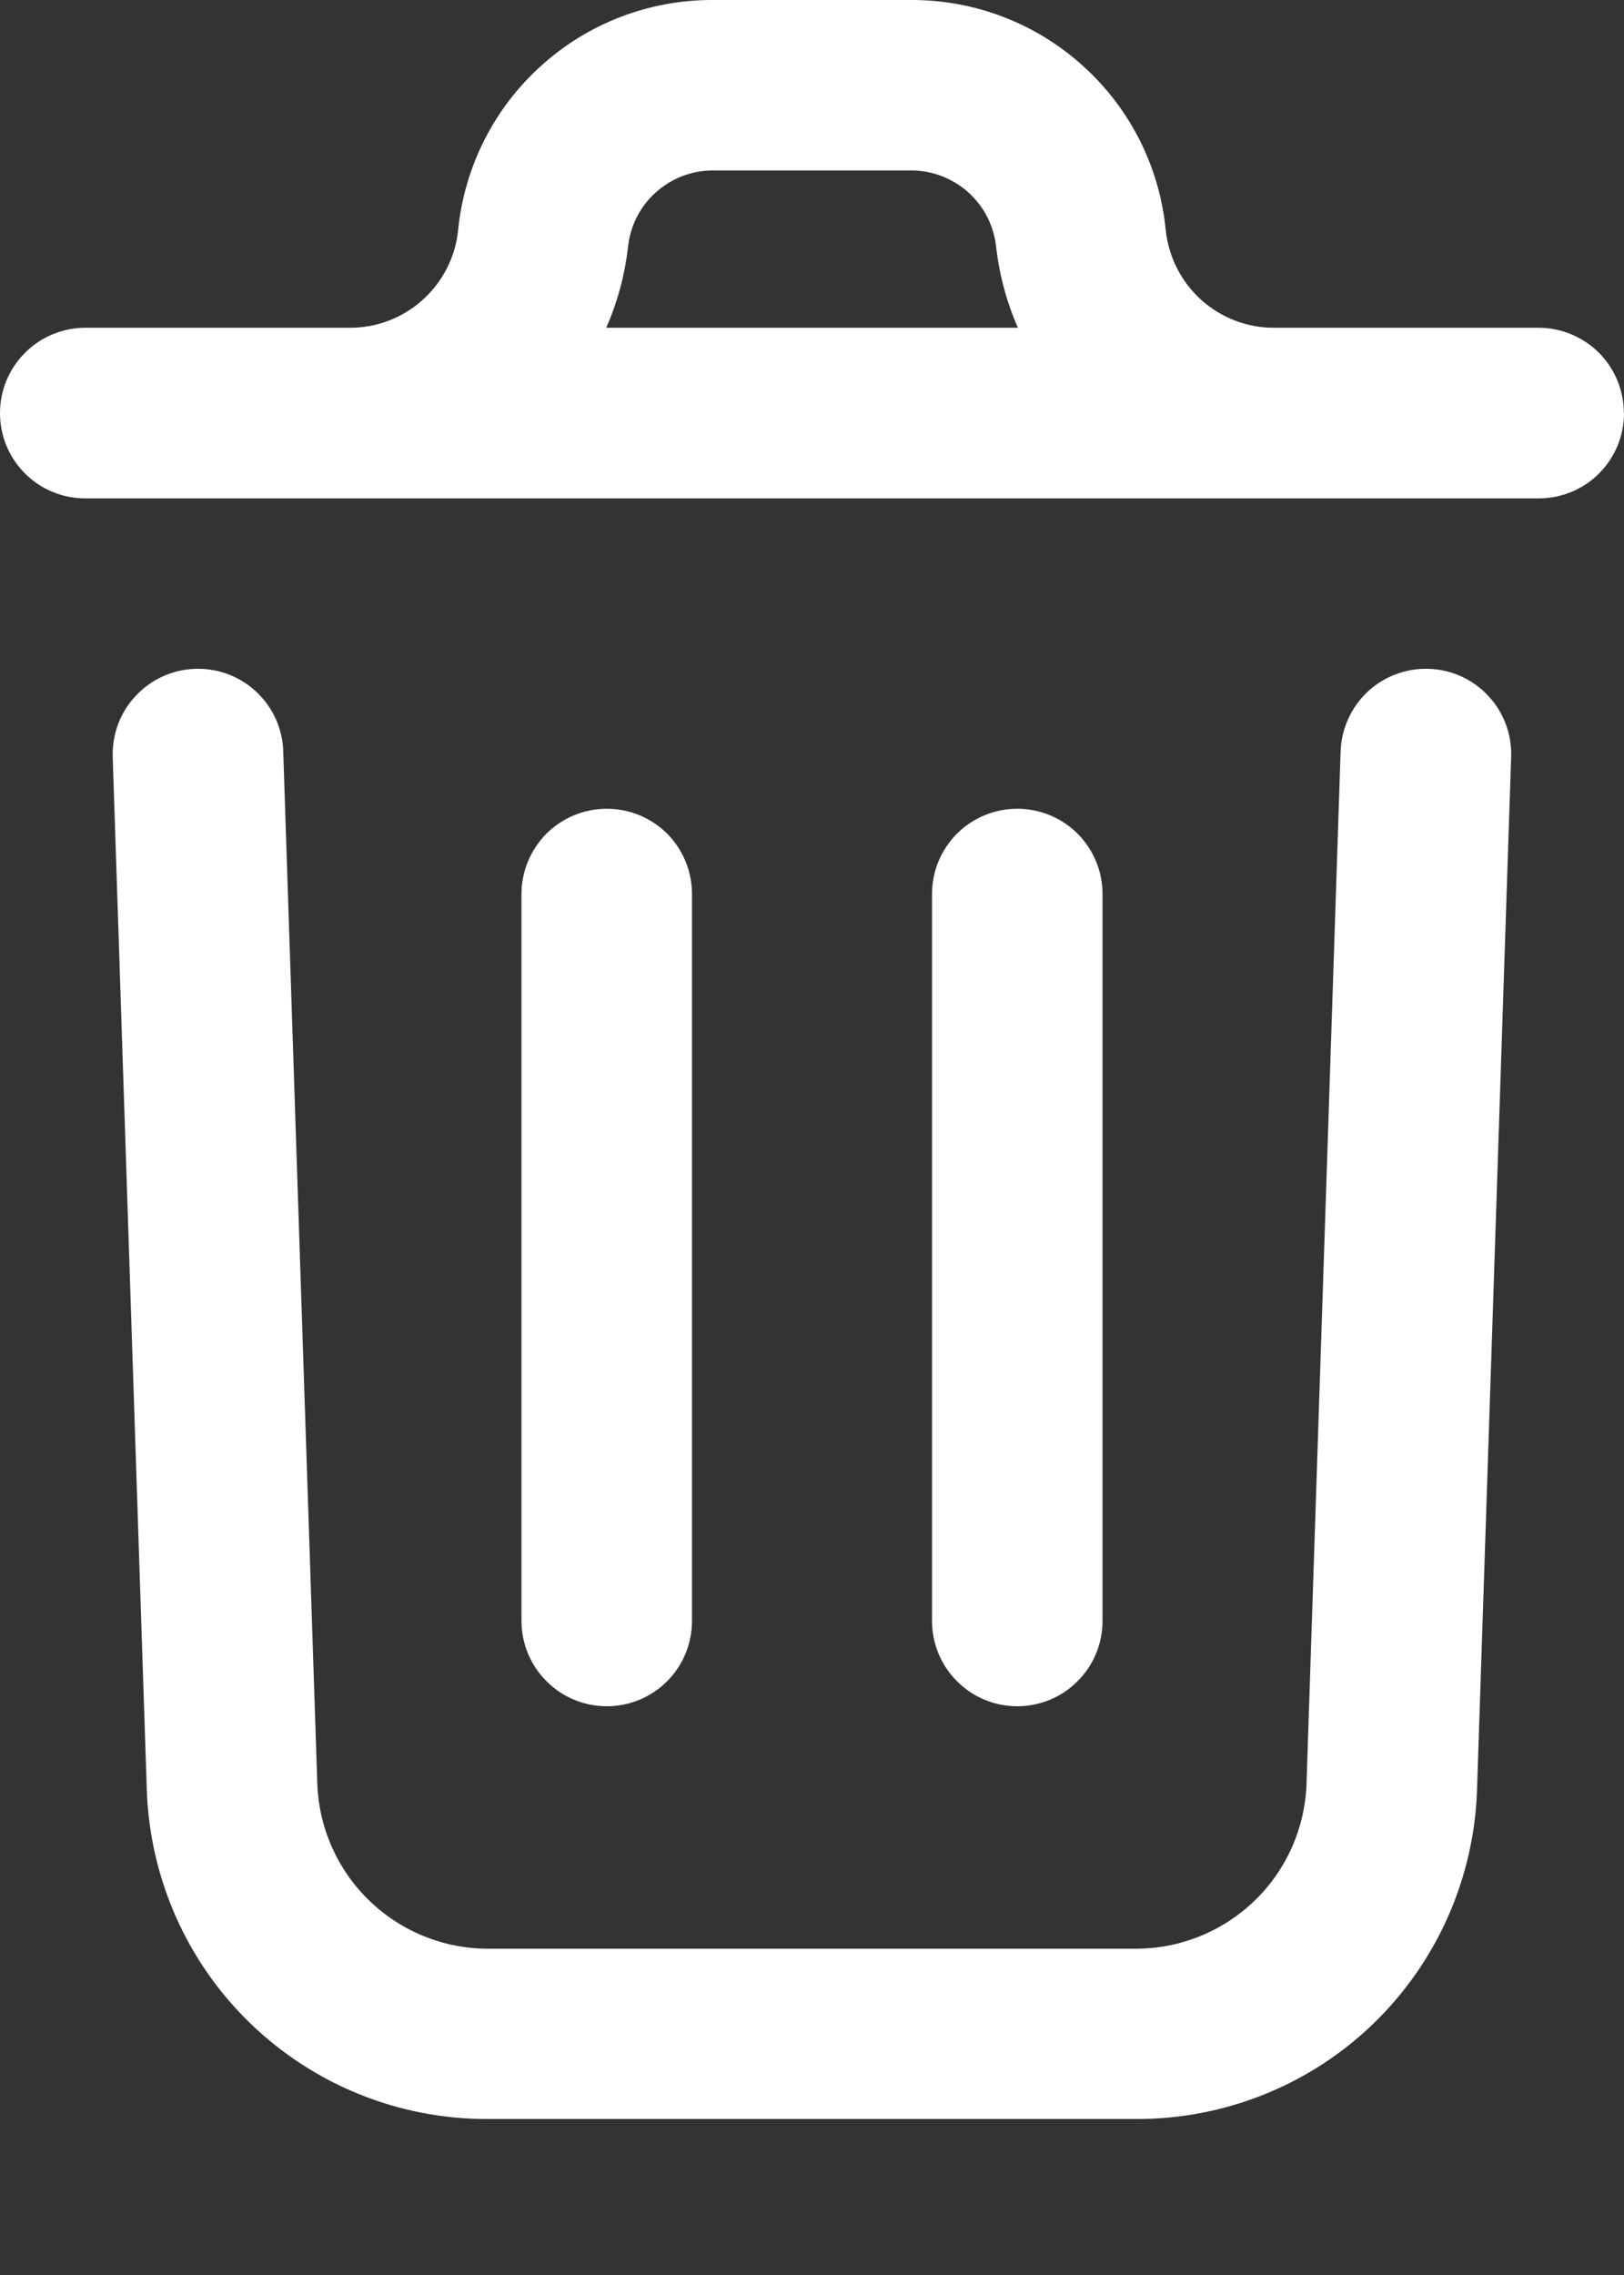 <svg width="10" height="14" viewBox="0 0 10 14" fill="none" xmlns="http://www.w3.org/2000/svg">
<rect x="0" y="0" width="10" height="14" fill="#333333" stroke="none"/>
<path d="M9.305 4.658L9.095 11.015C9.077 11.559 8.848 12.075 8.456 12.454C8.064 12.832 7.54 13.042 6.995 13.04H3.004C2.46 13.042 1.936 12.832 1.544 12.454C1.152 12.077 0.923 11.561 0.904 11.017L0.694 4.658C0.69 4.519 0.74 4.383 0.836 4.282C0.931 4.18 1.063 4.12 1.202 4.116C1.341 4.111 1.477 4.162 1.578 4.257C1.68 4.352 1.74 4.484 1.744 4.623L1.954 10.982C1.965 11.253 2.08 11.51 2.276 11.698C2.472 11.887 2.733 11.992 3.004 11.992H6.995C7.267 11.992 7.528 11.886 7.724 11.698C7.92 11.509 8.035 11.252 8.045 10.98L8.255 4.623C8.26 4.484 8.32 4.352 8.421 4.257C8.523 4.162 8.658 4.111 8.798 4.116C8.937 4.12 9.069 4.18 9.164 4.282C9.259 4.383 9.31 4.519 9.305 4.658ZM10 2.542C10 2.682 9.945 2.815 9.846 2.914C9.748 3.012 9.614 3.067 9.475 3.067H0.525C0.386 3.067 0.252 3.012 0.154 2.914C0.055 2.815 0 2.682 0 2.542C0 2.403 0.055 2.27 0.154 2.171C0.252 2.073 0.386 2.017 0.525 2.017H2.153C2.319 2.018 2.48 1.956 2.603 1.845C2.727 1.733 2.805 1.58 2.821 1.415C2.86 1.026 3.042 0.666 3.332 0.405C3.621 0.143 3.998 -0.001 4.388 5.32049e-06H5.611C6.002 -0.001 6.378 0.143 6.668 0.405C6.958 0.666 7.14 1.026 7.178 1.415C7.195 1.58 7.273 1.733 7.396 1.845C7.52 1.956 7.68 2.018 7.847 2.017H9.474C9.614 2.017 9.747 2.073 9.846 2.171C9.944 2.27 9.999 2.403 9.999 2.542H10ZM3.733 2.017H6.268C6.199 1.86 6.154 1.693 6.134 1.522C6.121 1.392 6.06 1.272 5.964 1.185C5.867 1.098 5.742 1.049 5.612 1.049H4.389C4.258 1.049 4.133 1.098 4.037 1.185C3.94 1.272 3.88 1.392 3.867 1.522C3.847 1.693 3.802 1.86 3.733 2.017ZM4.261 9.973V5.502C4.261 5.362 4.206 5.229 4.108 5.13C4.009 5.032 3.876 4.977 3.736 4.977C3.597 4.977 3.464 5.032 3.365 5.13C3.267 5.229 3.211 5.362 3.211 5.502V9.975C3.211 10.114 3.267 10.248 3.365 10.346C3.464 10.445 3.597 10.5 3.736 10.5C3.876 10.5 4.009 10.445 4.108 10.346C4.206 10.248 4.261 10.114 4.261 9.975V9.973ZM6.789 9.973V5.502C6.789 5.362 6.734 5.229 6.635 5.13C6.537 5.032 6.403 4.977 6.264 4.977C6.125 4.977 5.991 5.032 5.893 5.13C5.794 5.229 5.739 5.362 5.739 5.502V9.975C5.739 10.114 5.794 10.248 5.893 10.346C5.991 10.445 6.125 10.5 6.264 10.5C6.403 10.5 6.537 10.445 6.635 10.346C6.734 10.248 6.789 10.114 6.789 9.975V9.973Z" fill="white"/>
</svg>
